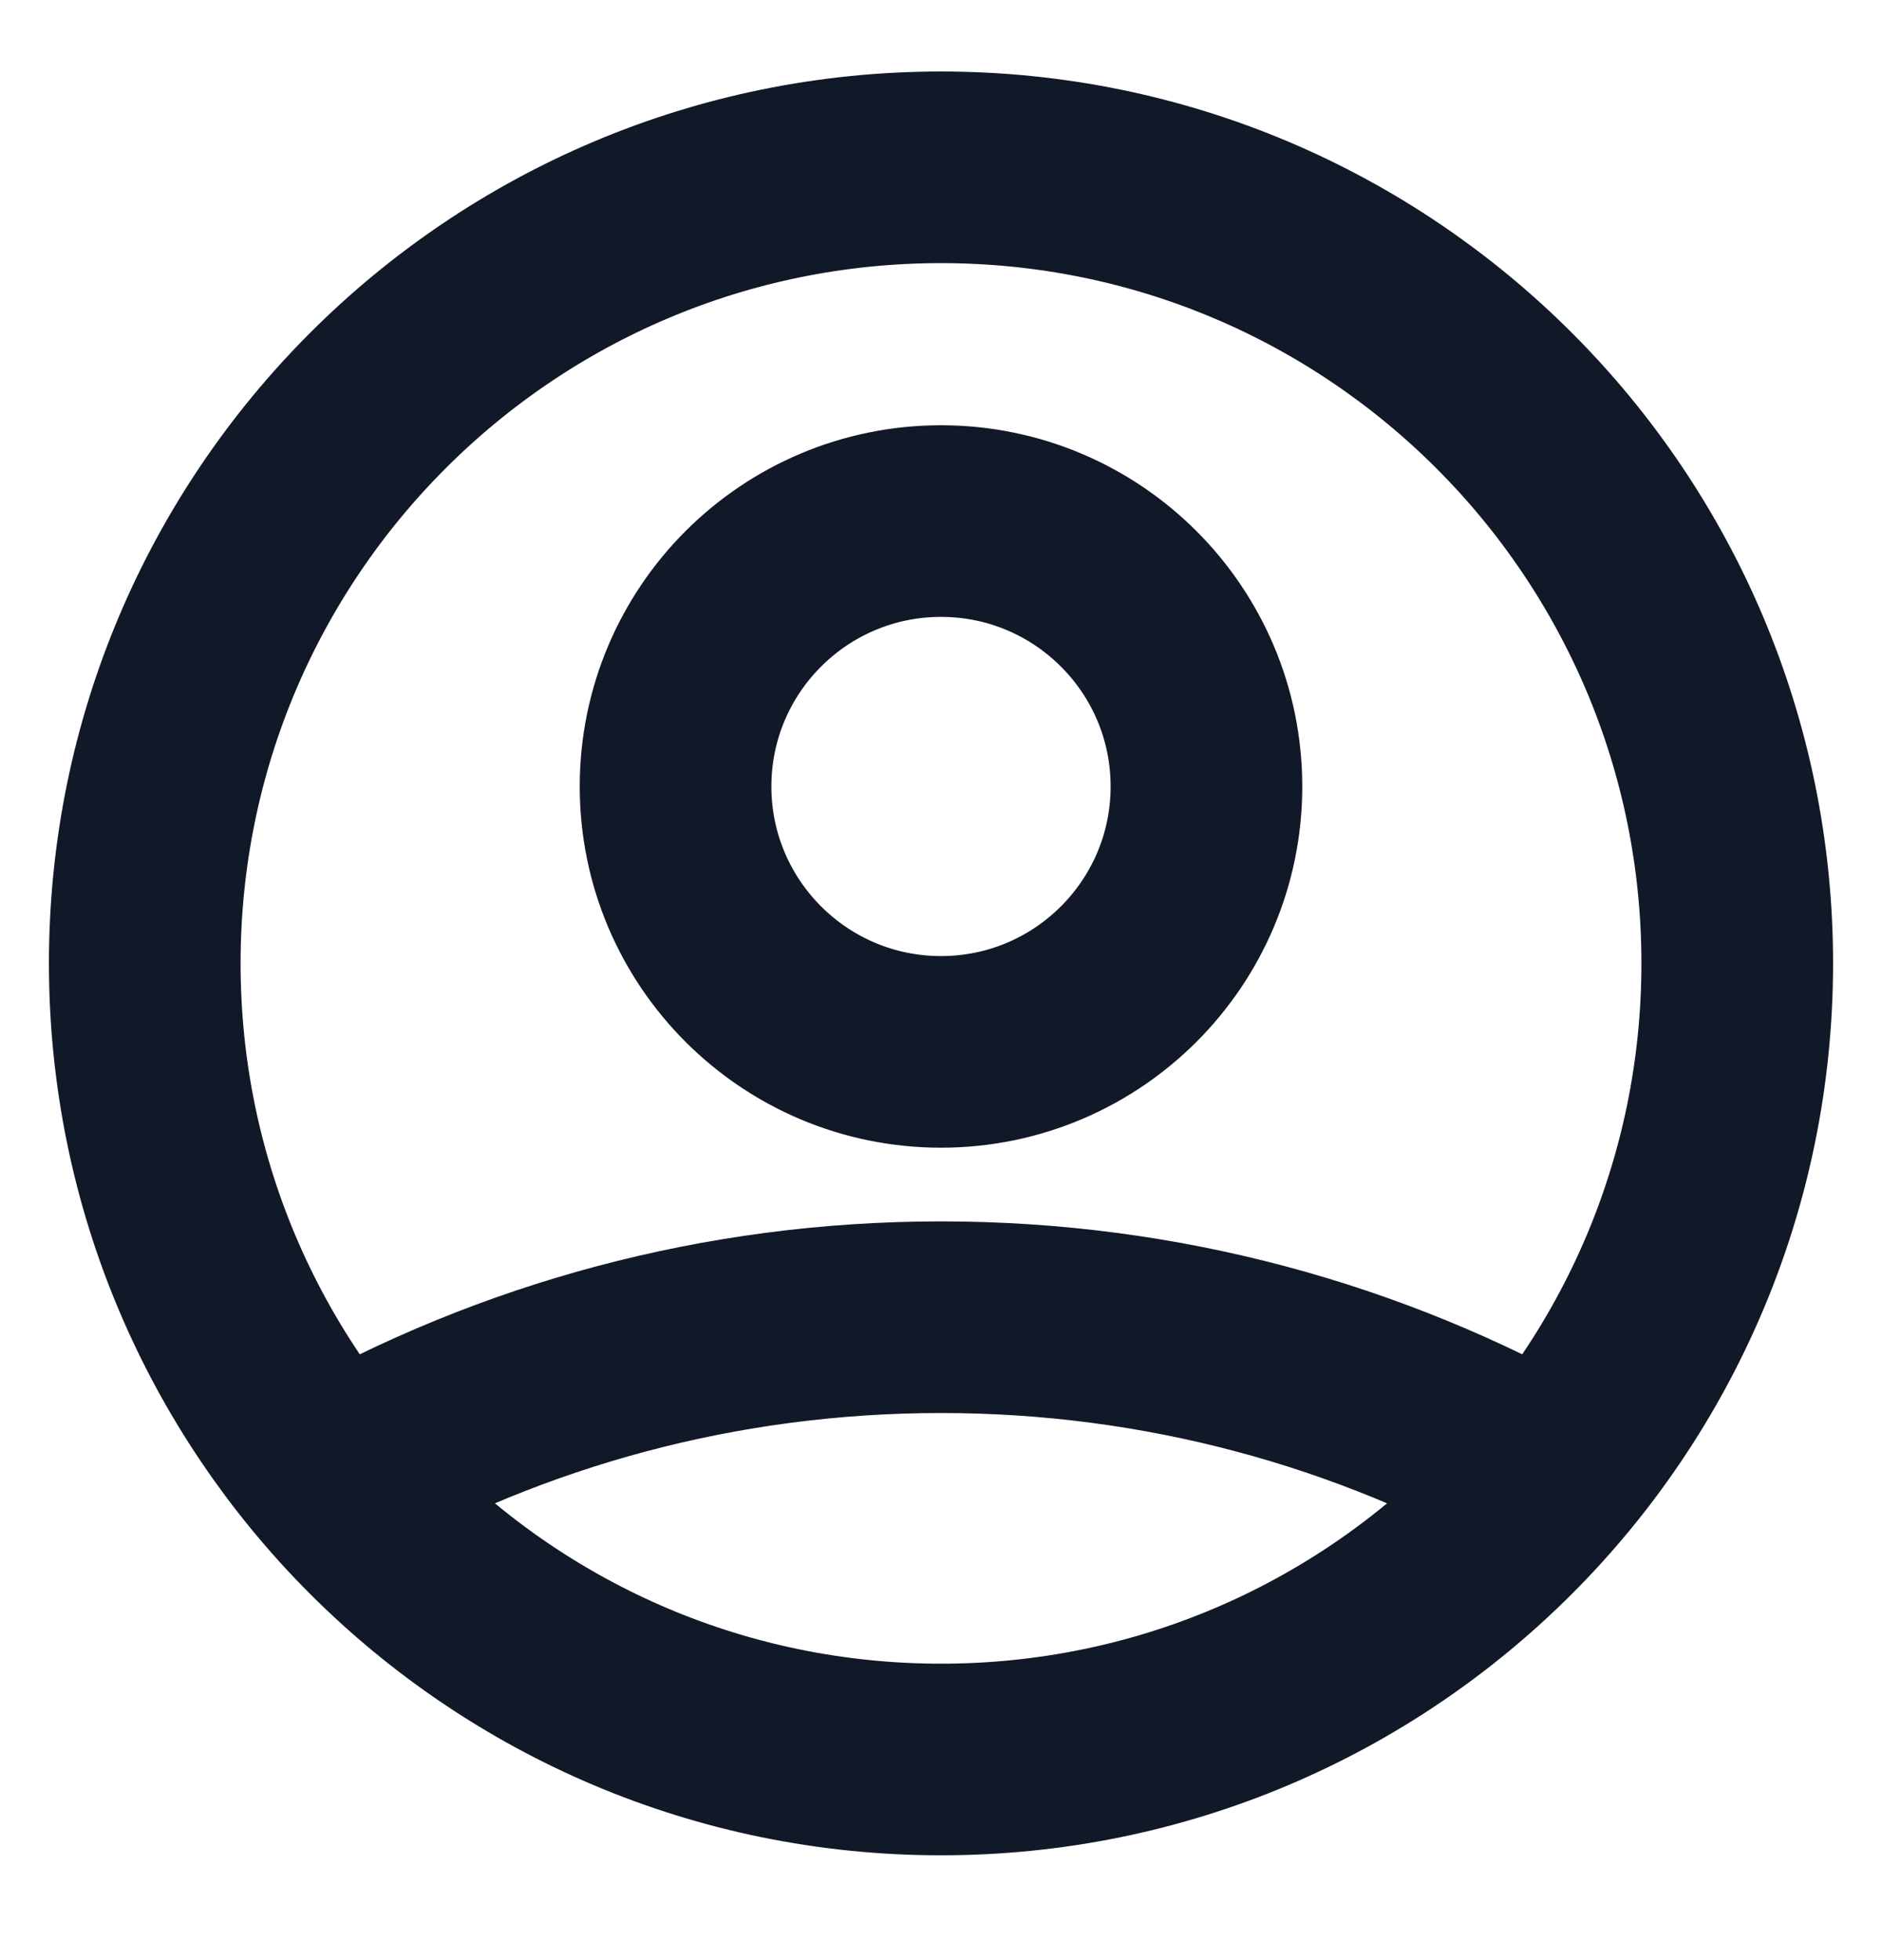 <svg width="24" height="25" viewBox="0 0 24 25" fill="none" xmlns="http://www.w3.org/2000/svg">
<g clip-path="url(#clip0_1163_3031)">
<path d="M4.239 18.835C6.531 17.54 9.179 16.8 12 16.8C14.821 16.8 17.469 17.54 19.761 18.835M15.385 10.031C15.385 11.9 13.869 13.416 12 13.416C10.131 13.416 8.615 11.9 8.615 10.031C8.615 8.162 10.131 6.646 12 6.646C13.869 6.646 15.385 8.162 15.385 10.031ZM22.154 12.287C22.154 17.895 17.608 22.441 12 22.441C6.392 22.441 1.846 17.895 1.846 12.287C1.846 6.68 6.392 2.134 12 2.134C17.608 2.134 22.154 6.68 22.154 12.287Z" stroke="#111827" stroke-width="2.444" stroke-linecap="round" stroke-linejoin="round"/>
</g>
<defs>
<clipPath id="clip0_1163_3031">
<rect width="24" height="24" fill="white" transform="translate(0 0.287)"/>
</clipPath>
</defs>
</svg>
